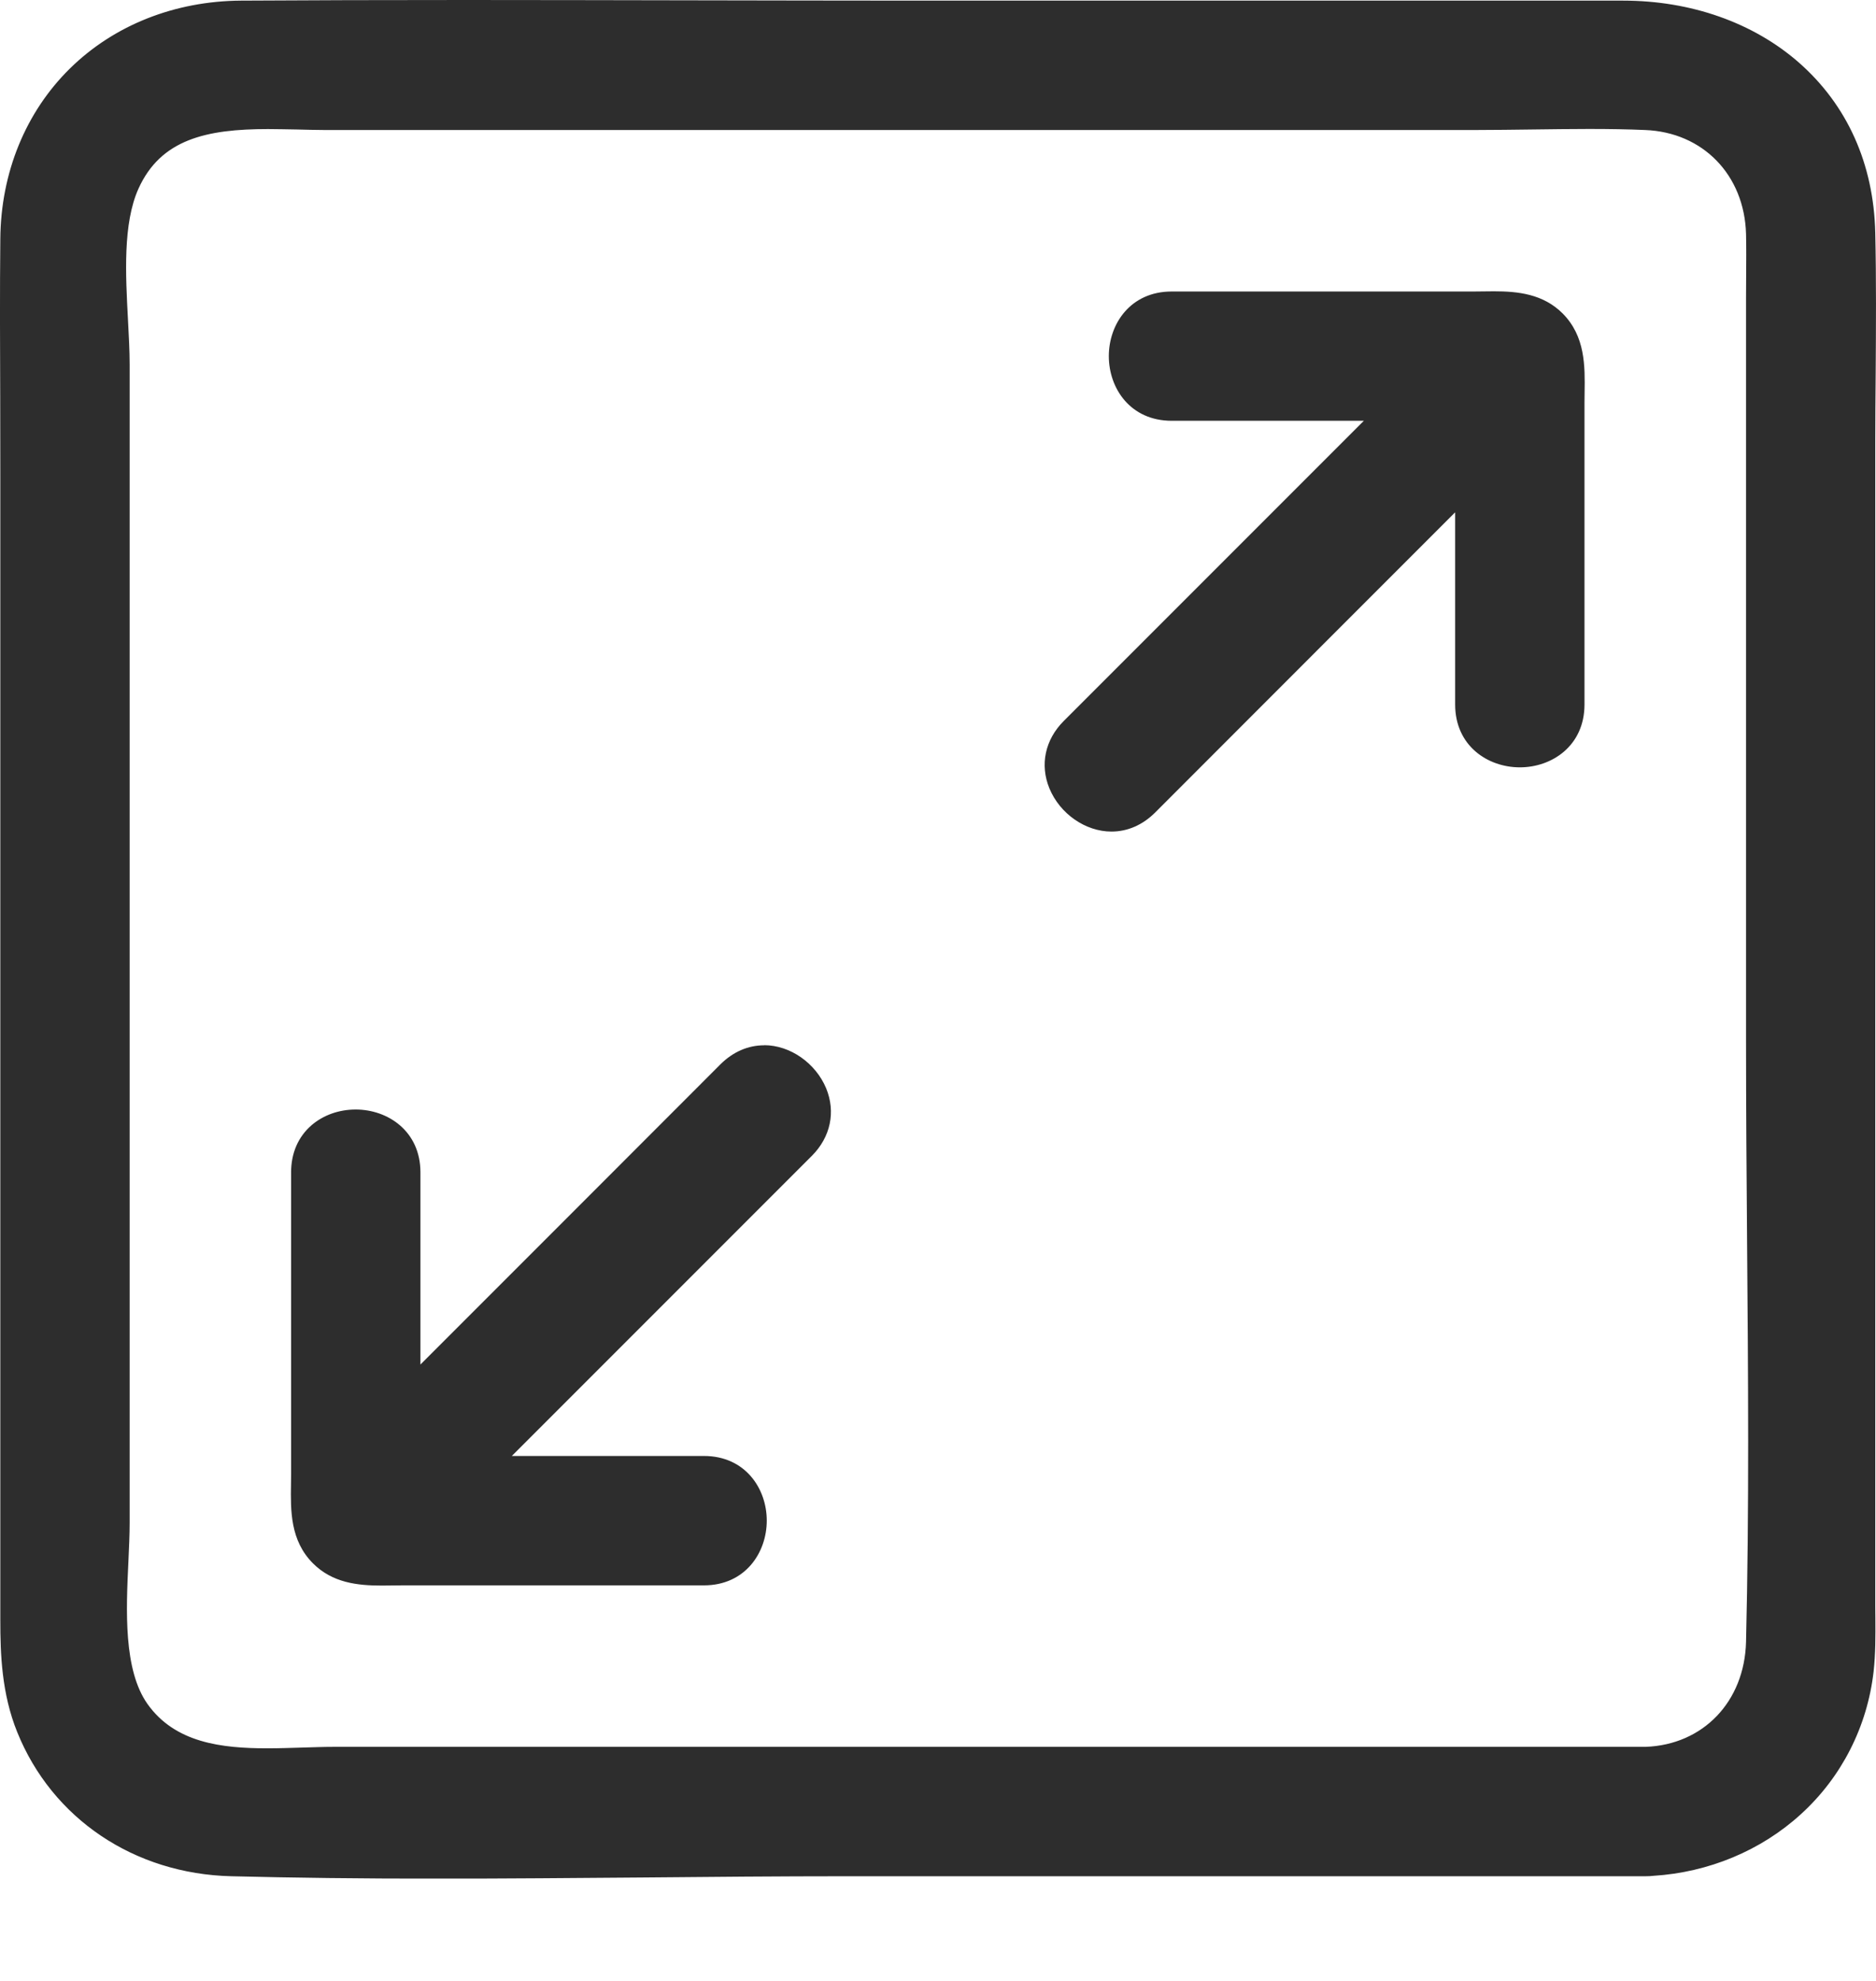 <svg width="18" height="19" viewBox="0 0 18 19" fill="none" xmlns="http://www.w3.org/2000/svg">
<g clip-path="url(#clip0_1464_105637)">
<path d="M10.664 7.913C10.44 7.913 10.219 7.759 10.127 7.538C10.042 7.334 10.087 7.123 10.249 6.96L13.236 3.974H11.242C10.887 3.974 10.701 3.694 10.701 3.417C10.701 3.139 10.887 2.858 11.242 2.858H14.137C14.169 2.858 14.201 2.858 14.234 2.857C14.267 2.857 14.301 2.856 14.335 2.856C14.538 2.856 14.77 2.871 14.949 3.05C15.15 3.251 15.146 3.525 15.142 3.766C15.142 3.798 15.141 3.83 15.141 3.862V6.757C15.141 6.924 15.08 7.064 14.965 7.163C14.864 7.25 14.728 7.298 14.584 7.298C14.306 7.298 14.025 7.112 14.025 6.757V4.763L11.039 7.75C10.932 7.857 10.803 7.914 10.665 7.914L10.664 7.913Z" fill="#2D2D2D"/>
<path d="M14.335 2.918C14.541 2.918 14.748 2.937 14.905 3.094C15.112 3.301 15.079 3.597 15.079 3.861V6.756C15.079 7.076 14.831 7.235 14.583 7.235C14.335 7.235 14.087 7.075 14.087 6.756V4.613C13.056 5.643 12.025 6.674 10.995 7.705C10.892 7.808 10.776 7.851 10.665 7.851C10.284 7.851 9.945 7.353 10.294 7.004C11.325 5.973 12.356 4.942 13.386 3.912H11.243C10.604 3.912 10.605 2.92 11.243 2.92H14.138C14.202 2.92 14.268 2.918 14.335 2.918M14.335 2.794C14.301 2.794 14.266 2.794 14.233 2.795C14.201 2.795 14.169 2.796 14.137 2.796H11.242C10.846 2.796 10.639 3.108 10.639 3.416C10.639 3.725 10.846 4.036 11.242 4.036H13.086L11.69 5.432L10.206 6.916C10.027 7.095 9.976 7.336 10.069 7.562C10.17 7.806 10.415 7.976 10.664 7.976C10.819 7.976 10.963 7.913 11.083 7.794L12.629 6.247L13.962 4.914V6.757C13.962 7.153 14.274 7.36 14.583 7.36C14.891 7.36 15.203 7.153 15.203 6.757V3.862C15.203 3.831 15.204 3.799 15.204 3.767C15.208 3.513 15.212 3.226 14.993 3.006C14.806 2.82 14.566 2.794 14.334 2.794L14.335 2.794Z" fill="#2D2D2D"/>
<path d="M3.661 15.146C3.443 15.146 3.218 15.123 3.047 14.952C2.847 14.751 2.851 14.478 2.855 14.236C2.855 14.204 2.855 14.172 2.855 14.14V11.245C2.855 10.89 3.136 10.704 3.413 10.704C3.69 10.704 3.971 10.89 3.971 11.245V13.239L6.958 10.252C7.065 10.145 7.194 10.088 7.332 10.088C7.557 10.088 7.778 10.242 7.869 10.463C7.954 10.668 7.91 10.879 7.747 11.041L4.761 14.027H6.754C7.109 14.027 7.295 14.308 7.295 14.585C7.295 14.862 7.109 15.143 6.754 15.143H3.859C3.827 15.143 3.795 15.144 3.763 15.144C3.729 15.145 3.695 15.145 3.662 15.145L3.661 15.146Z" fill="#2D2D2D"/>
<path d="M7.332 10.151C7.712 10.151 8.051 10.649 7.702 10.998C6.671 12.028 5.64 13.059 4.61 14.09H6.753C7.392 14.09 7.391 15.081 6.753 15.081H3.858C3.794 15.081 3.728 15.083 3.661 15.083C3.455 15.083 3.248 15.064 3.091 14.908C2.884 14.7 2.917 14.405 2.917 14.14V11.245C2.917 10.926 3.165 10.766 3.413 10.766C3.661 10.766 3.909 10.926 3.909 11.245V13.389C4.94 12.358 5.97 11.327 7.001 10.297C7.104 10.194 7.22 10.151 7.331 10.151M7.332 10.026C7.177 10.026 7.033 10.089 6.913 10.208L5.367 11.755L4.034 13.088V11.245C4.034 10.849 3.721 10.642 3.413 10.642C3.253 10.642 3.104 10.695 2.991 10.791C2.861 10.903 2.793 11.06 2.793 11.245V14.14C2.793 14.171 2.792 14.203 2.792 14.235C2.788 14.489 2.784 14.776 3.003 14.995C3.19 15.182 3.43 15.208 3.662 15.208C3.696 15.208 3.73 15.207 3.763 15.207C3.796 15.206 3.827 15.206 3.859 15.206H6.754C7.15 15.206 7.357 14.893 7.357 14.585C7.357 14.277 7.15 13.965 6.754 13.965H4.911L7.791 11.085C7.969 10.906 8.02 10.665 7.927 10.439C7.826 10.196 7.581 10.025 7.332 10.025L7.332 10.026Z" fill="#2D2D2D"/>
<path d="M4.191 17.956C3.454 17.956 2.809 17.948 2.22 17.934C1.313 17.91 0.548 17.395 0.223 16.59C0.078 16.231 0.066 15.861 0.066 15.541V4.567C0.066 4.314 0.065 4.062 0.064 3.809C0.062 3.312 0.061 2.798 0.066 2.293C0.077 1.012 1.022 0.076 2.313 0.068C2.959 0.064 3.666 0.062 4.473 0.062C5.193 0.062 5.925 0.064 6.633 0.065C7.341 0.067 8.072 0.068 8.792 0.068H15.574C16.208 0.068 16.792 0.273 17.218 0.646C17.669 1.041 17.916 1.59 17.931 2.233C17.941 2.682 17.938 3.139 17.934 3.581C17.933 3.802 17.931 4.03 17.931 4.253V15.404C17.931 15.444 17.931 15.483 17.931 15.522C17.933 15.687 17.933 15.857 17.915 16.025C17.856 16.546 17.621 17.006 17.235 17.356C16.863 17.694 16.374 17.897 15.858 17.93C15.837 17.932 15.814 17.933 15.791 17.933H8.134C7.478 17.933 6.81 17.939 6.164 17.945C5.518 17.95 4.849 17.956 4.191 17.956H4.191ZM2.572 1.176C1.956 1.176 1.499 1.28 1.272 1.785C1.115 2.133 1.142 2.632 1.166 3.072C1.174 3.223 1.181 3.366 1.181 3.496V14.606C1.181 14.718 1.176 14.843 1.17 14.975C1.148 15.448 1.12 16.035 1.366 16.381C1.647 16.776 2.11 16.831 2.567 16.831C2.678 16.831 2.789 16.827 2.897 16.824C3.003 16.82 3.104 16.817 3.204 16.817H15.792C16.378 16.797 16.8 16.358 16.815 15.751C16.847 14.472 16.836 13.169 16.826 11.909C16.82 11.278 16.815 10.627 16.815 9.987V2.851C16.815 2.783 16.816 2.715 16.817 2.647C16.818 2.514 16.819 2.376 16.815 2.241C16.799 1.642 16.376 1.207 15.787 1.184C15.625 1.178 15.448 1.175 15.245 1.175C15.064 1.175 14.879 1.177 14.7 1.179C14.522 1.182 14.337 1.184 14.156 1.184H3.114C3.028 1.184 2.942 1.182 2.85 1.18C2.759 1.178 2.665 1.176 2.572 1.176Z" fill="#2D2D2D"/>
<path d="M4.473 0.125C5.913 0.125 7.352 0.131 8.792 0.131H15.574C16.818 0.131 17.838 0.929 17.868 2.235C17.884 2.907 17.868 3.582 17.868 4.254V15.405C17.868 15.609 17.875 15.815 17.853 16.018C17.735 17.062 16.878 17.804 15.854 17.868C15.834 17.87 15.813 17.871 15.791 17.871H8.134C6.821 17.871 5.506 17.893 4.191 17.893C3.534 17.893 2.877 17.887 2.221 17.871C1.368 17.849 0.604 17.368 0.28 16.566C0.146 16.233 0.127 15.892 0.127 15.541V4.567C0.127 3.809 0.121 3.051 0.127 2.293C0.138 1.043 1.071 0.138 2.314 0.131C3.033 0.126 3.753 0.125 4.473 0.125ZM3.114 1.122C2.941 1.122 2.756 1.114 2.571 1.114C2.023 1.114 1.472 1.186 1.214 1.76C0.997 2.244 1.119 2.987 1.119 3.496V14.606C1.119 15.136 0.988 15.958 1.314 16.417C1.608 16.829 2.087 16.893 2.567 16.893C2.784 16.893 3.002 16.88 3.203 16.88H15.791C16.427 16.858 16.861 16.376 16.877 15.752C16.925 13.834 16.877 11.907 16.877 9.988V2.851C16.877 2.648 16.883 2.443 16.877 2.239C16.86 1.615 16.421 1.147 15.789 1.122C15.608 1.114 15.426 1.112 15.245 1.112C14.881 1.112 14.517 1.122 14.155 1.122H3.114M4.473 0C3.665 0 2.959 0.002 2.313 0.006C1.677 0.01 1.094 0.241 0.671 0.657C0.246 1.075 0.008 1.656 0.003 2.292C-0.002 2.798 4.04682e-05 3.312 0.002 3.81C0.002 4.058 0.003 4.315 0.003 4.567V15.542C0.003 15.867 0.016 16.244 0.165 16.613C0.5 17.443 1.287 17.973 2.218 17.996C2.808 18.011 3.453 18.019 4.191 18.019C4.849 18.019 5.518 18.013 6.165 18.008C6.811 18.002 7.478 17.996 8.134 17.996H15.791C15.815 17.996 15.839 17.995 15.864 17.992C16.394 17.959 16.896 17.75 17.277 17.403C17.669 17.048 17.917 16.561 17.977 16.032C17.996 15.861 17.995 15.689 17.994 15.523C17.994 15.483 17.993 15.444 17.993 15.405V4.254C17.993 4.03 17.995 3.803 17.997 3.582C18 3.14 18.003 2.682 17.993 2.233C17.978 1.572 17.724 1.007 17.259 0.599C16.822 0.217 16.224 0.006 15.574 0.006H8.792C8.072 0.006 7.341 0.004 6.633 0.003C5.925 0.002 5.193 0 4.473 0V0ZM3.114 1.247H14.155C14.337 1.247 14.521 1.244 14.7 1.242C14.879 1.24 15.064 1.237 15.245 1.237C15.447 1.237 15.623 1.24 15.784 1.247C16.339 1.268 16.737 1.678 16.753 2.243C16.756 2.377 16.755 2.514 16.754 2.647C16.753 2.715 16.753 2.783 16.753 2.852V9.988C16.753 10.628 16.758 11.28 16.763 11.909C16.773 13.169 16.784 14.472 16.753 15.749C16.738 16.321 16.342 16.735 15.789 16.755H3.203C3.103 16.755 3.002 16.759 2.894 16.762C2.787 16.765 2.676 16.769 2.567 16.769C2.126 16.769 1.681 16.717 1.416 16.345C1.183 16.017 1.21 15.441 1.232 14.979C1.238 14.845 1.244 14.72 1.244 14.606V3.496C1.244 3.365 1.236 3.221 1.228 3.068C1.205 2.636 1.178 2.146 1.328 1.811C1.542 1.336 1.98 1.238 2.571 1.238C2.664 1.238 2.758 1.241 2.849 1.242C2.937 1.244 3.027 1.247 3.114 1.247H3.114Z" fill="#2D2D2D"/>
</g>
<defs>
<clipPath id="clip0_1464_105637">
<rect width="18" height="18.018" fill="white"/>
</clipPath>
</defs>
</svg>
